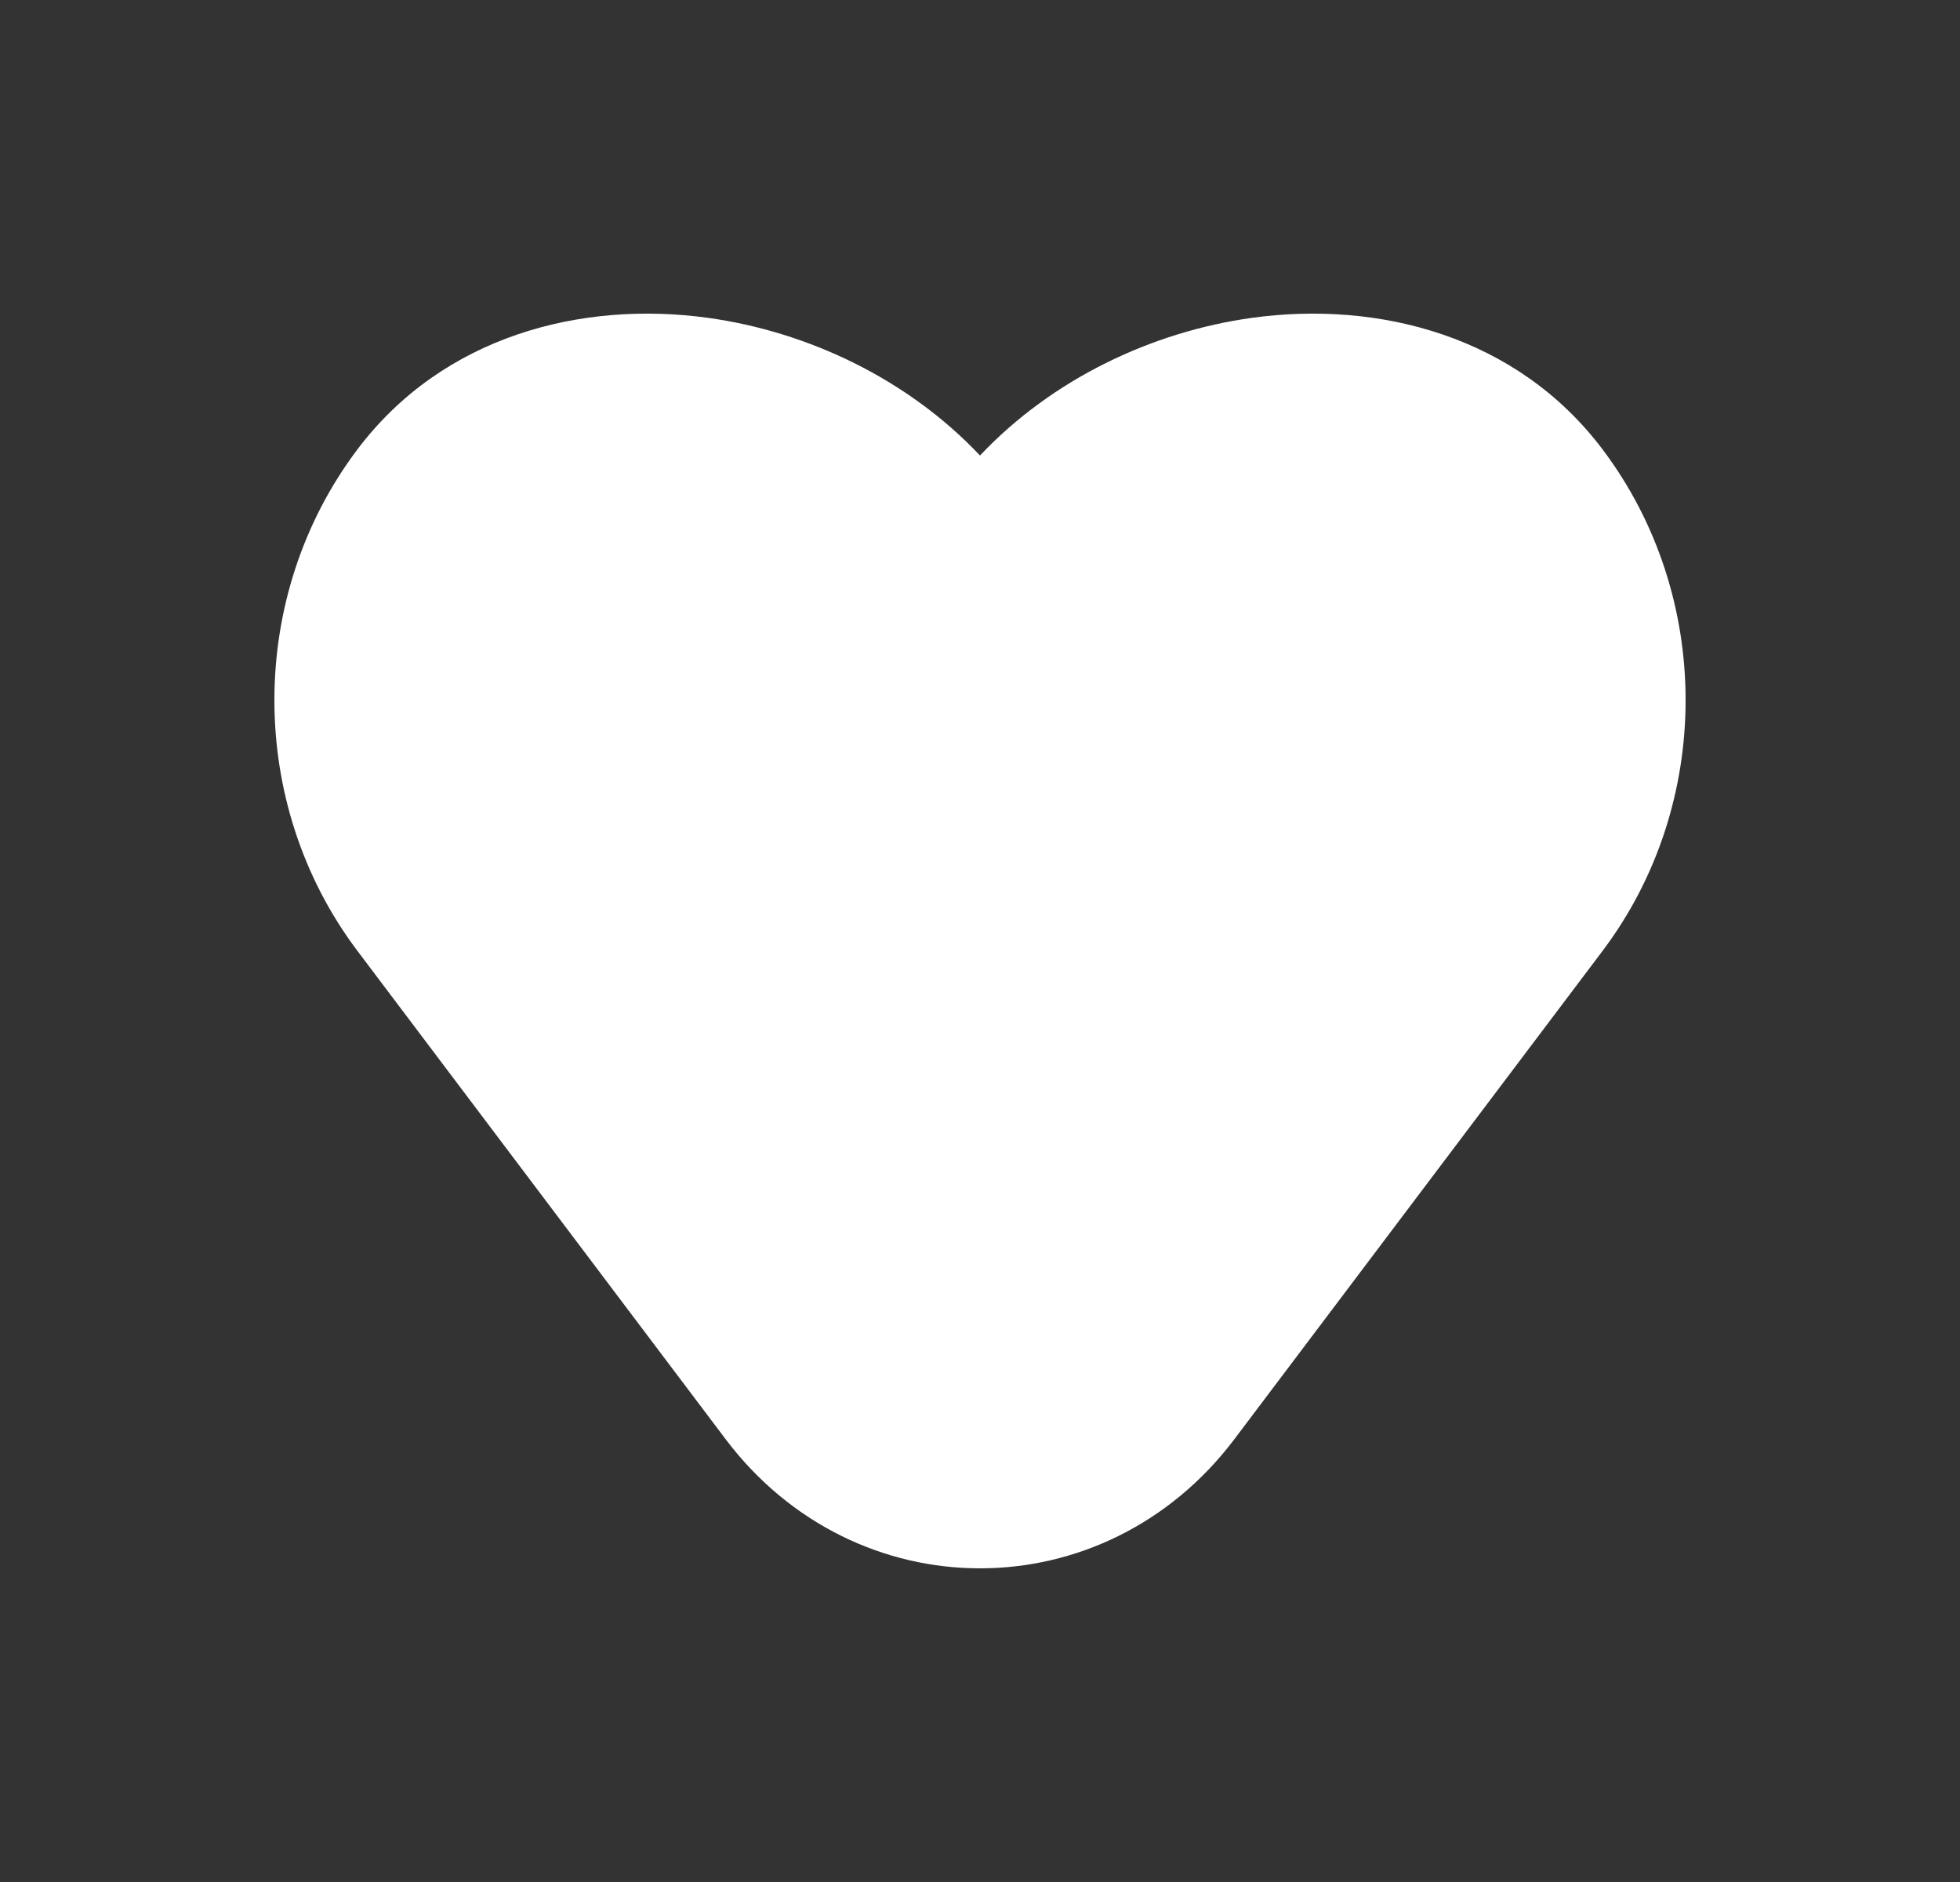 <svg width="25" height="24" viewBox="0 0 25 24" fill="none" xmlns="http://www.w3.org/2000/svg">
<rect x="0" y="0" width="25" height="24" fill="#333333" stroke="none"/>
<path d="M15.971 4.053C14.698 4.229 13.423 4.831 12.5 5.809C11.577 4.831 10.302 4.229 9.029 4.053C7.413 3.831 5.65 4.284 4.559 5.731C3.147 7.603 3.147 10.254 4.559 12.126L9.253 18.35C10.912 20.55 14.088 20.55 15.747 18.35L20.441 12.126C21.853 10.254 21.853 7.603 20.441 5.731C19.35 4.284 17.587 3.831 15.971 4.053Z" fill="white"/>
</svg>
